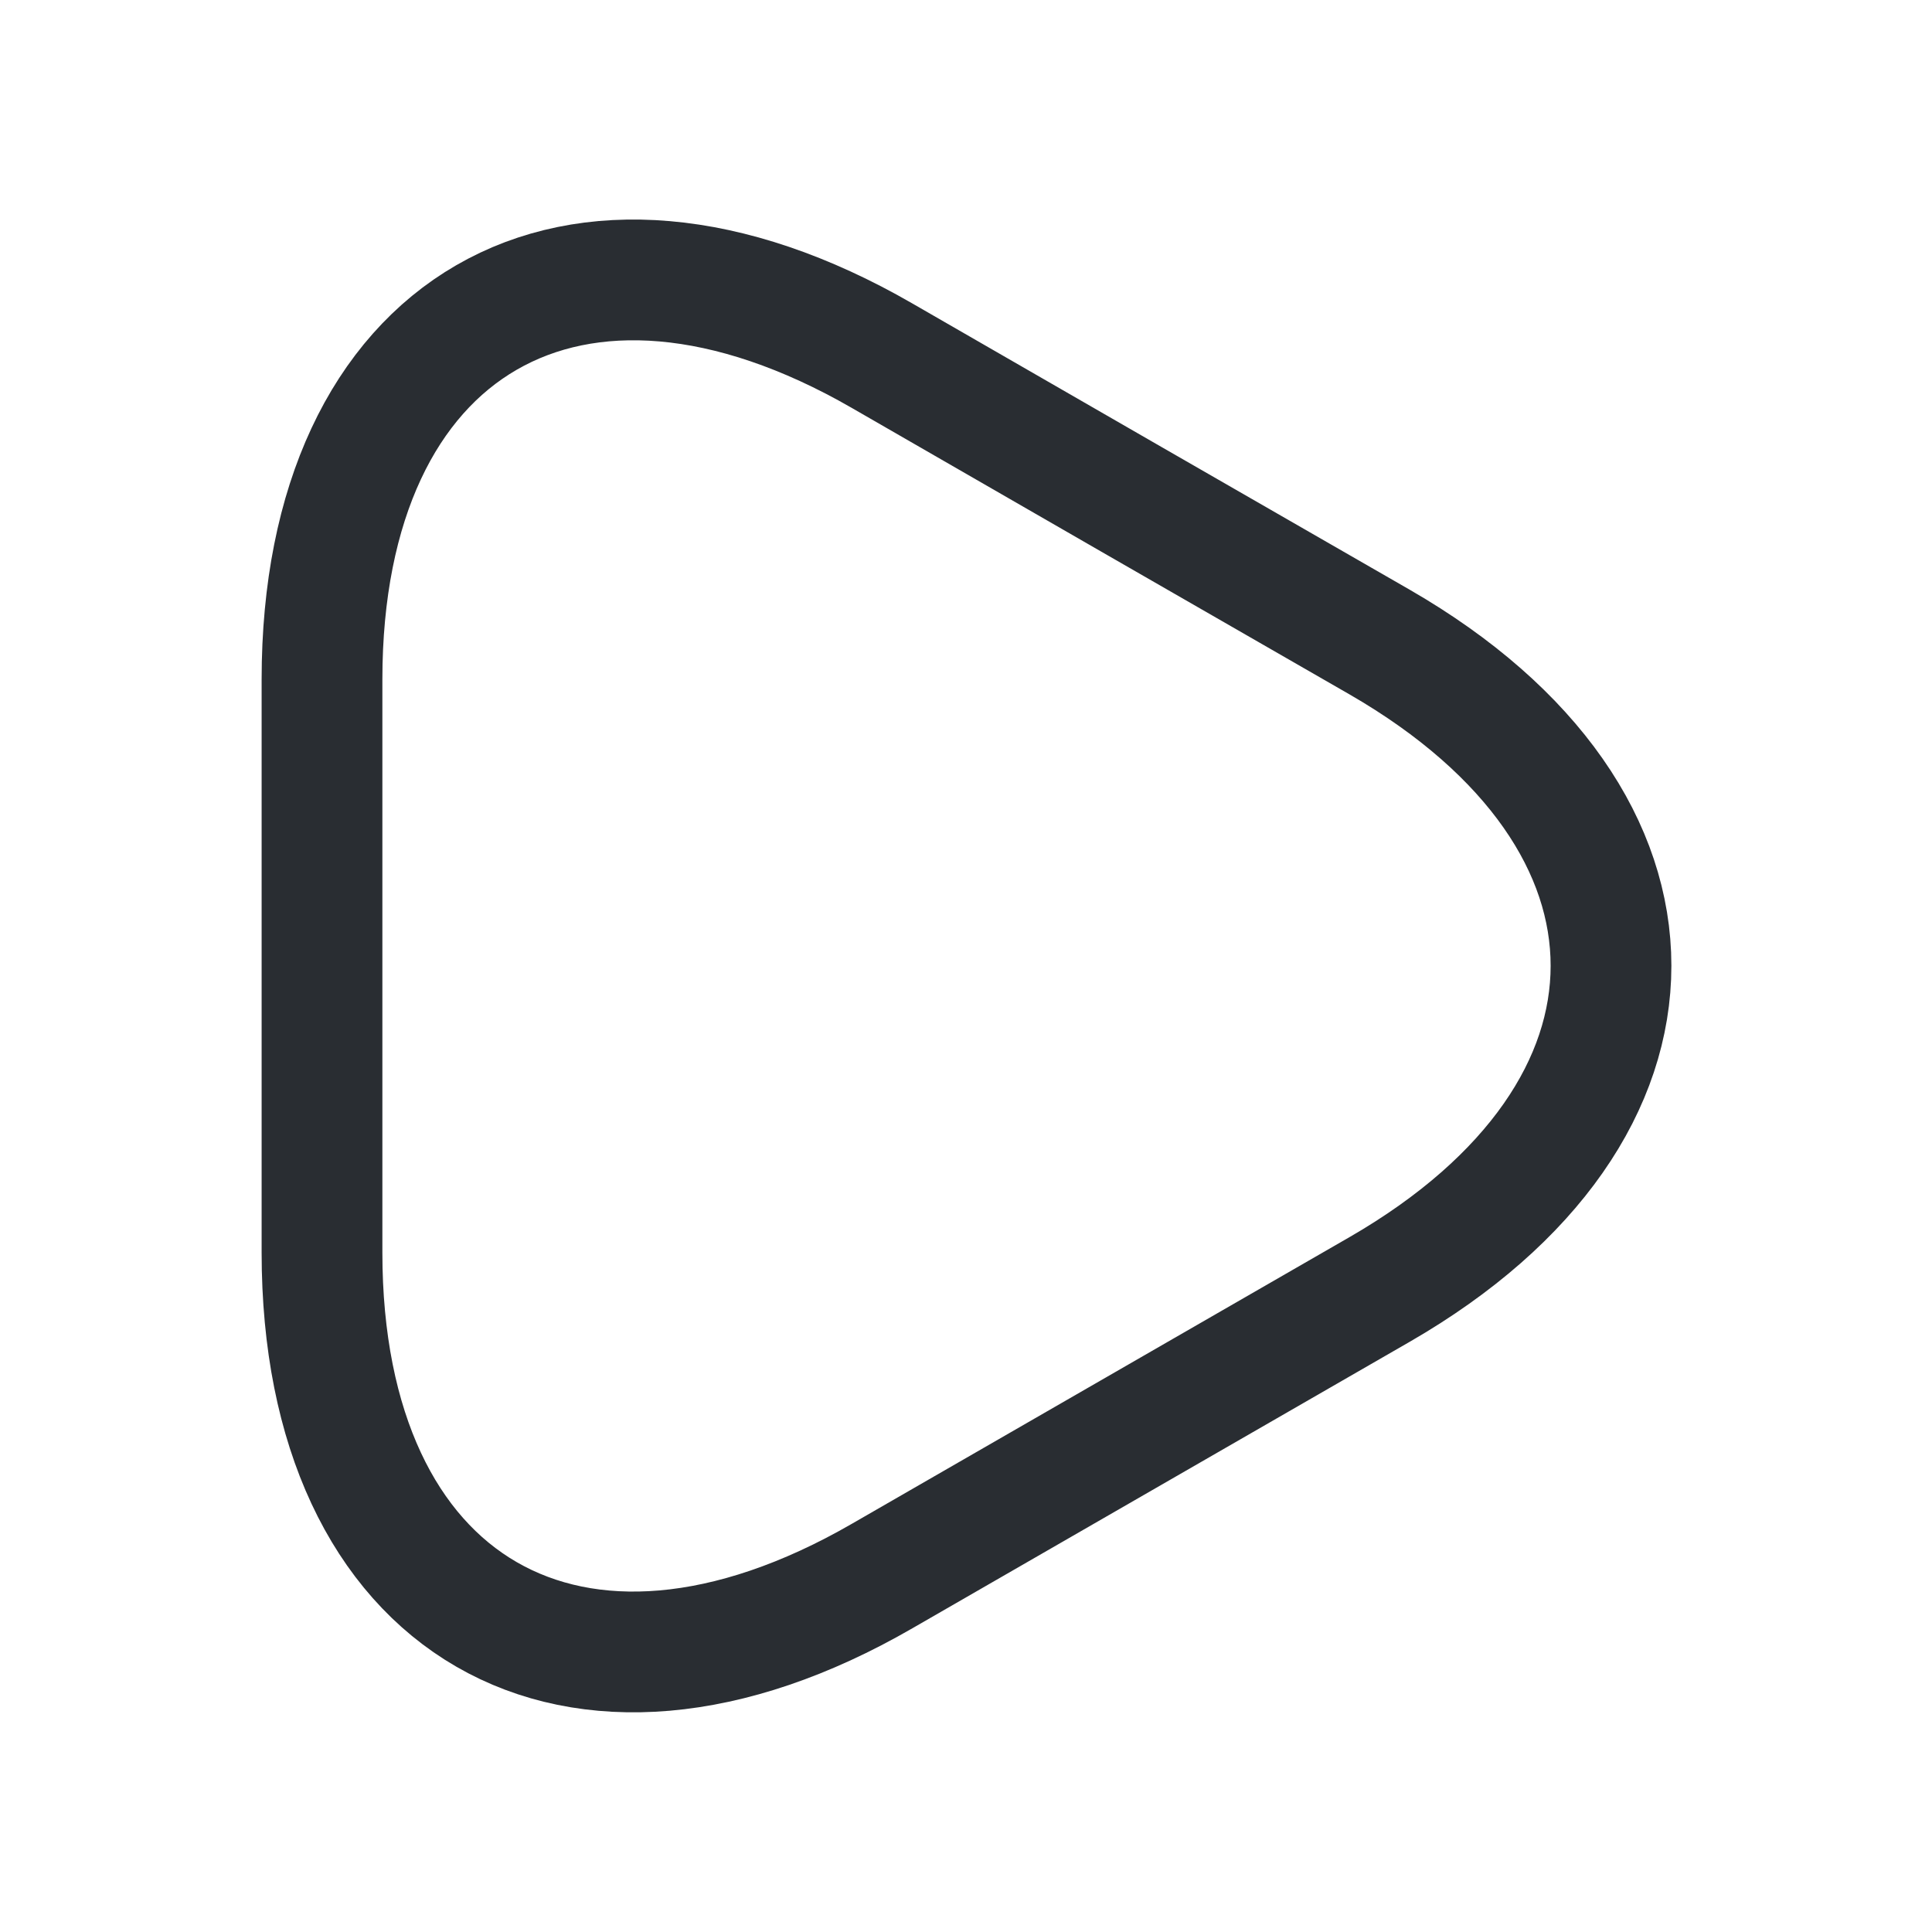 <svg xmlns="http://www.w3.org/2000/svg" width="24" height="24" viewBox="0 0 24 24">
  <g id="vuesax_linear_play" data-name="vuesax/linear/play" transform="translate(-492 -318)">
    <g id="play">
      <path id="Vector" d="M0,8.523V4.963C0,.543,3.13-1.267,6.96.943l3.09,1.78L13.14,4.5c3.83,2.21,3.83,5.83,0,8.04l-3.09,1.78L6.96,16.1C3.13,18.313,0,16.5,0,12.083Z" transform="translate(496 321.477)" fill="none" stroke="#292d32" stroke-linecap="round" stroke-linejoin="round" stroke-width="1.5"/>
      <path id="Vector-2" data-name="Vector" d="M0,0H24V24H0Z" transform="translate(492 318)" fill="none" opacity="0"/>
    </g>
  </g>
</svg>
